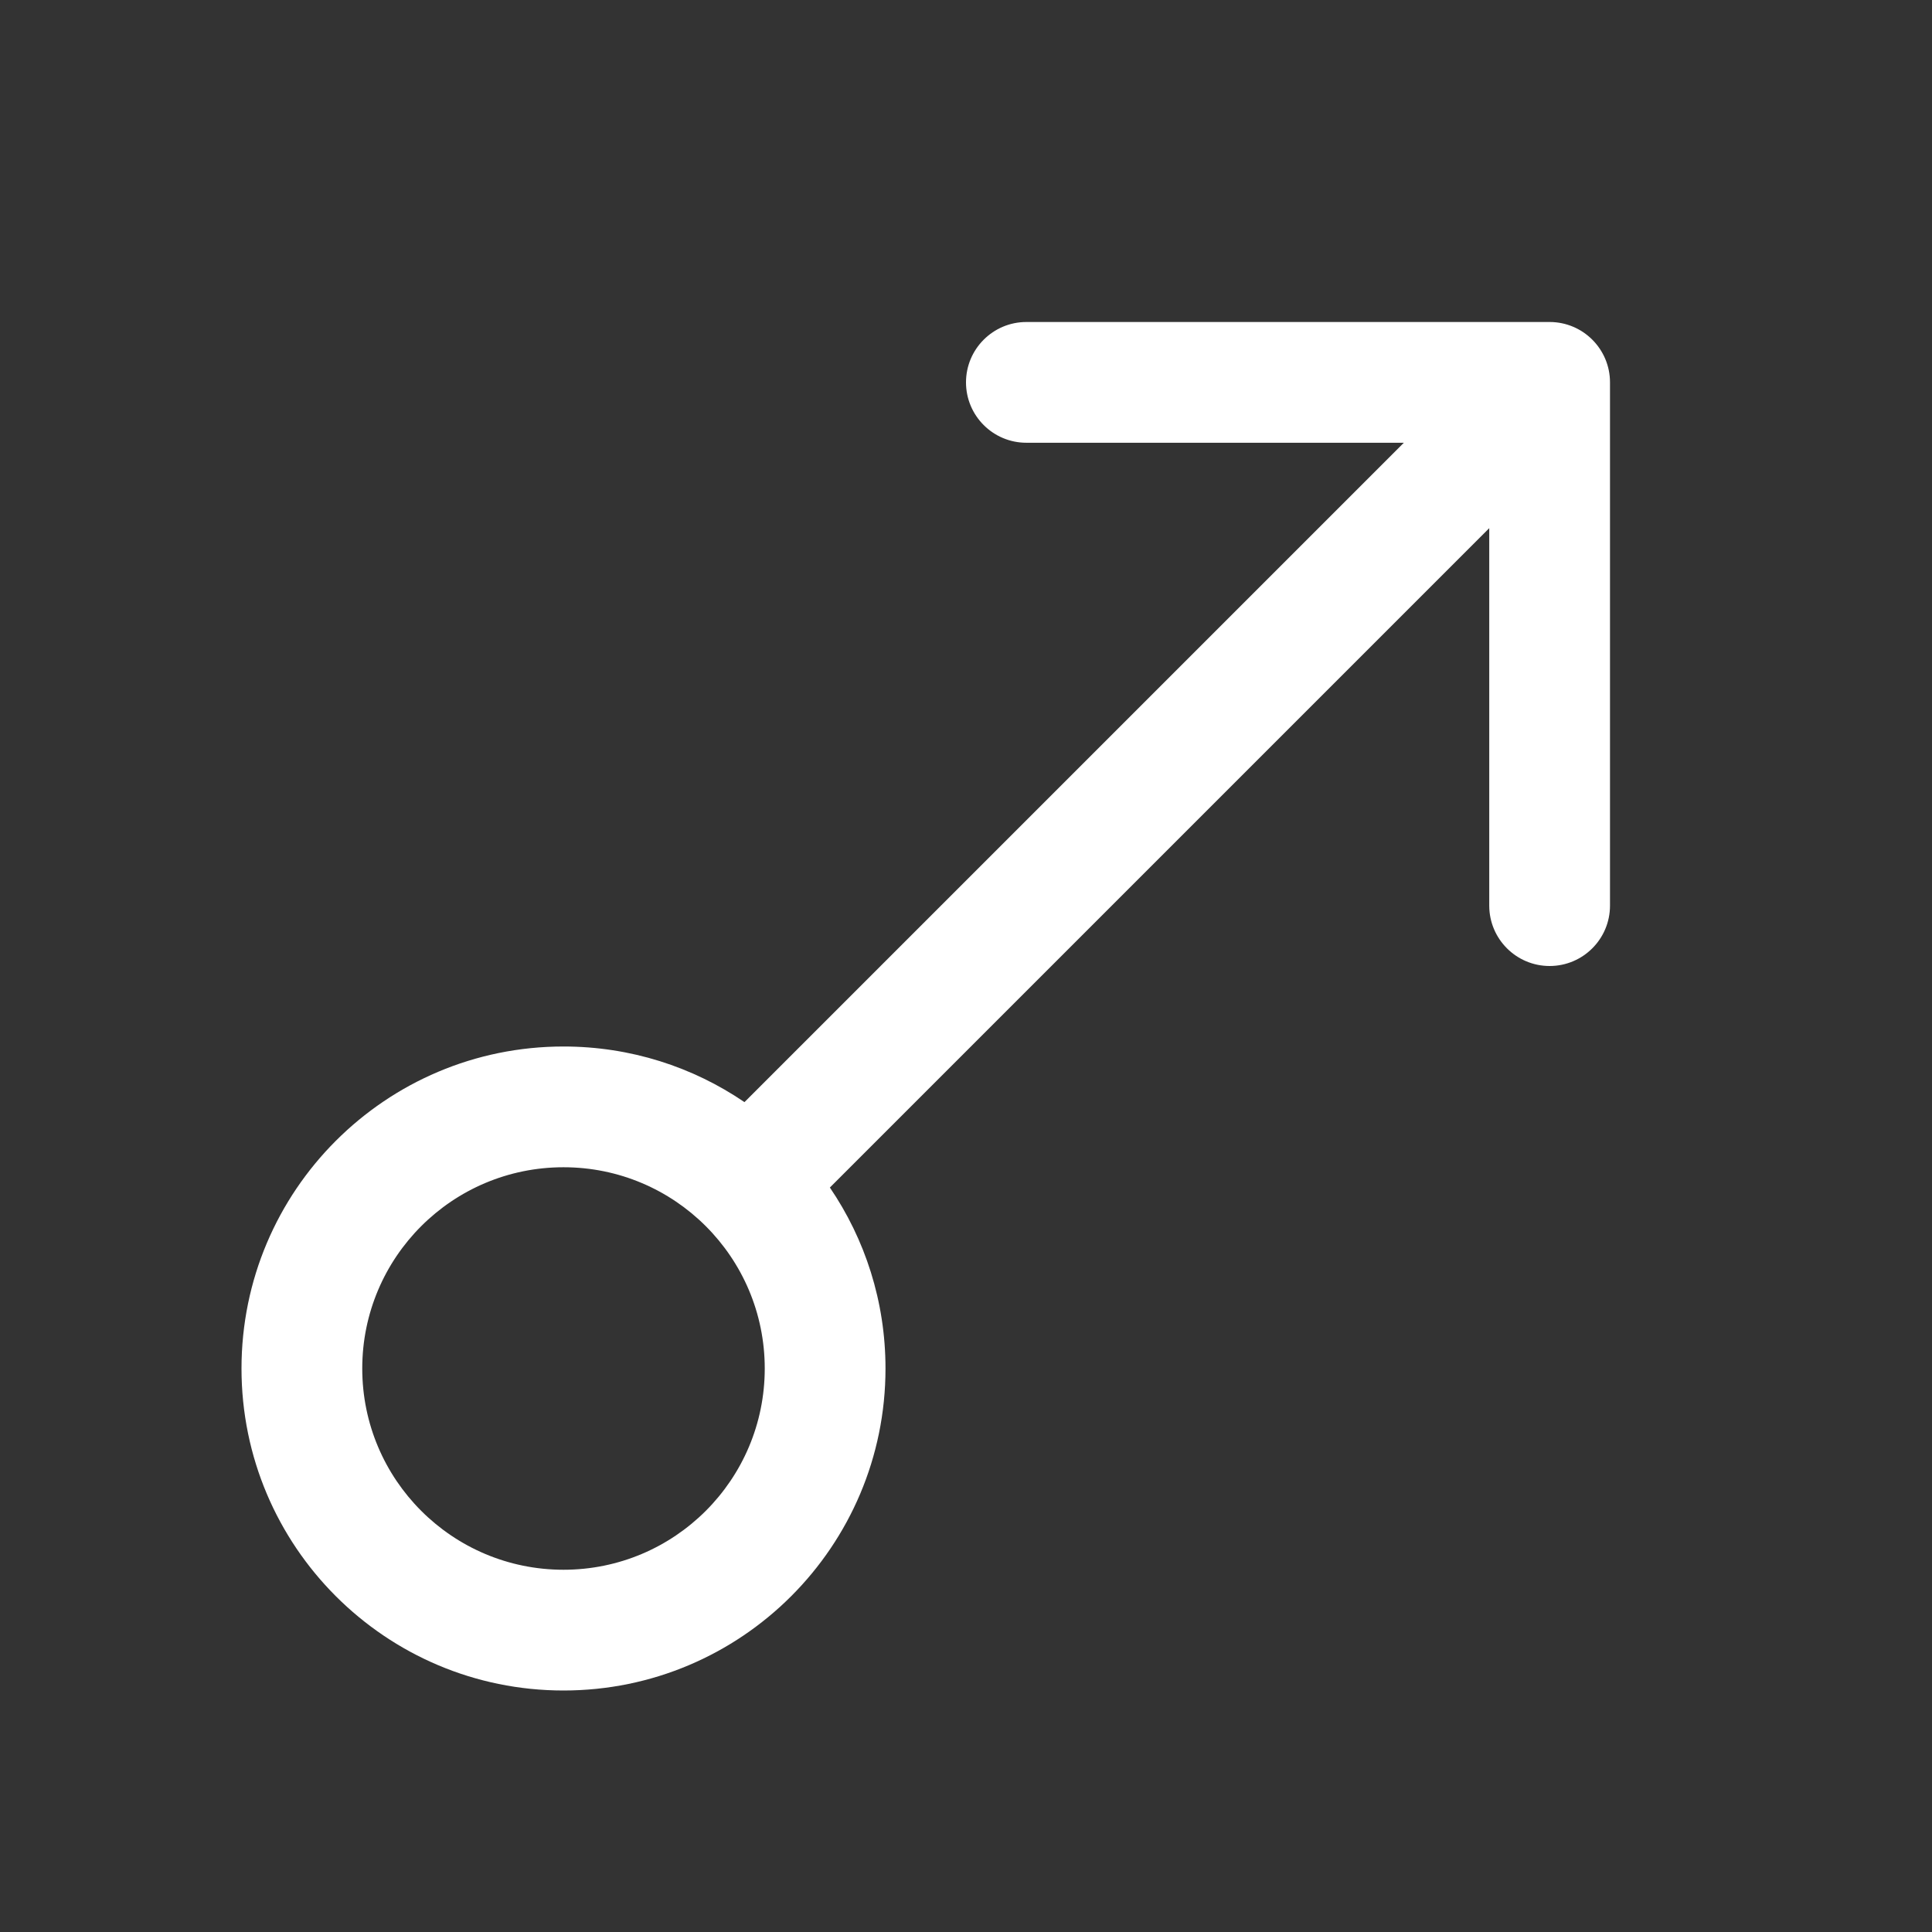 <svg width="24" height="24" viewBox="0 0 24 24" fill="none" xmlns="http://www.w3.org/2000/svg">
<rect x="0" y="0" width="24" height="24" fill="#333333" stroke="none"/>
<path d="M12.75 4C12.336 4 12 4.336 12 4.75C12 5.164 12.336 5.5 12.75 5.5H17.439L9.248 13.691C8.608 13.255 7.834 13 7 13C4.791 13 3 14.791 3 17C3 19.209 4.791 21 7 21C9.209 21 11 19.209 11 17C11 16.166 10.745 15.393 10.309 14.752L18.5 6.561V11.25C18.5 11.664 18.836 12 19.25 12C19.664 12 20 11.664 20 11.25V4.75C20 4.336 19.664 4 19.25 4H12.75ZM4.5 17C4.5 15.619 5.619 14.5 7 14.5C8.381 14.5 9.5 15.619 9.5 17C9.5 18.381 8.381 19.5 7 19.5C5.619 19.5 4.5 18.381 4.5 17Z" fill="#ffffff"/>
</svg>

